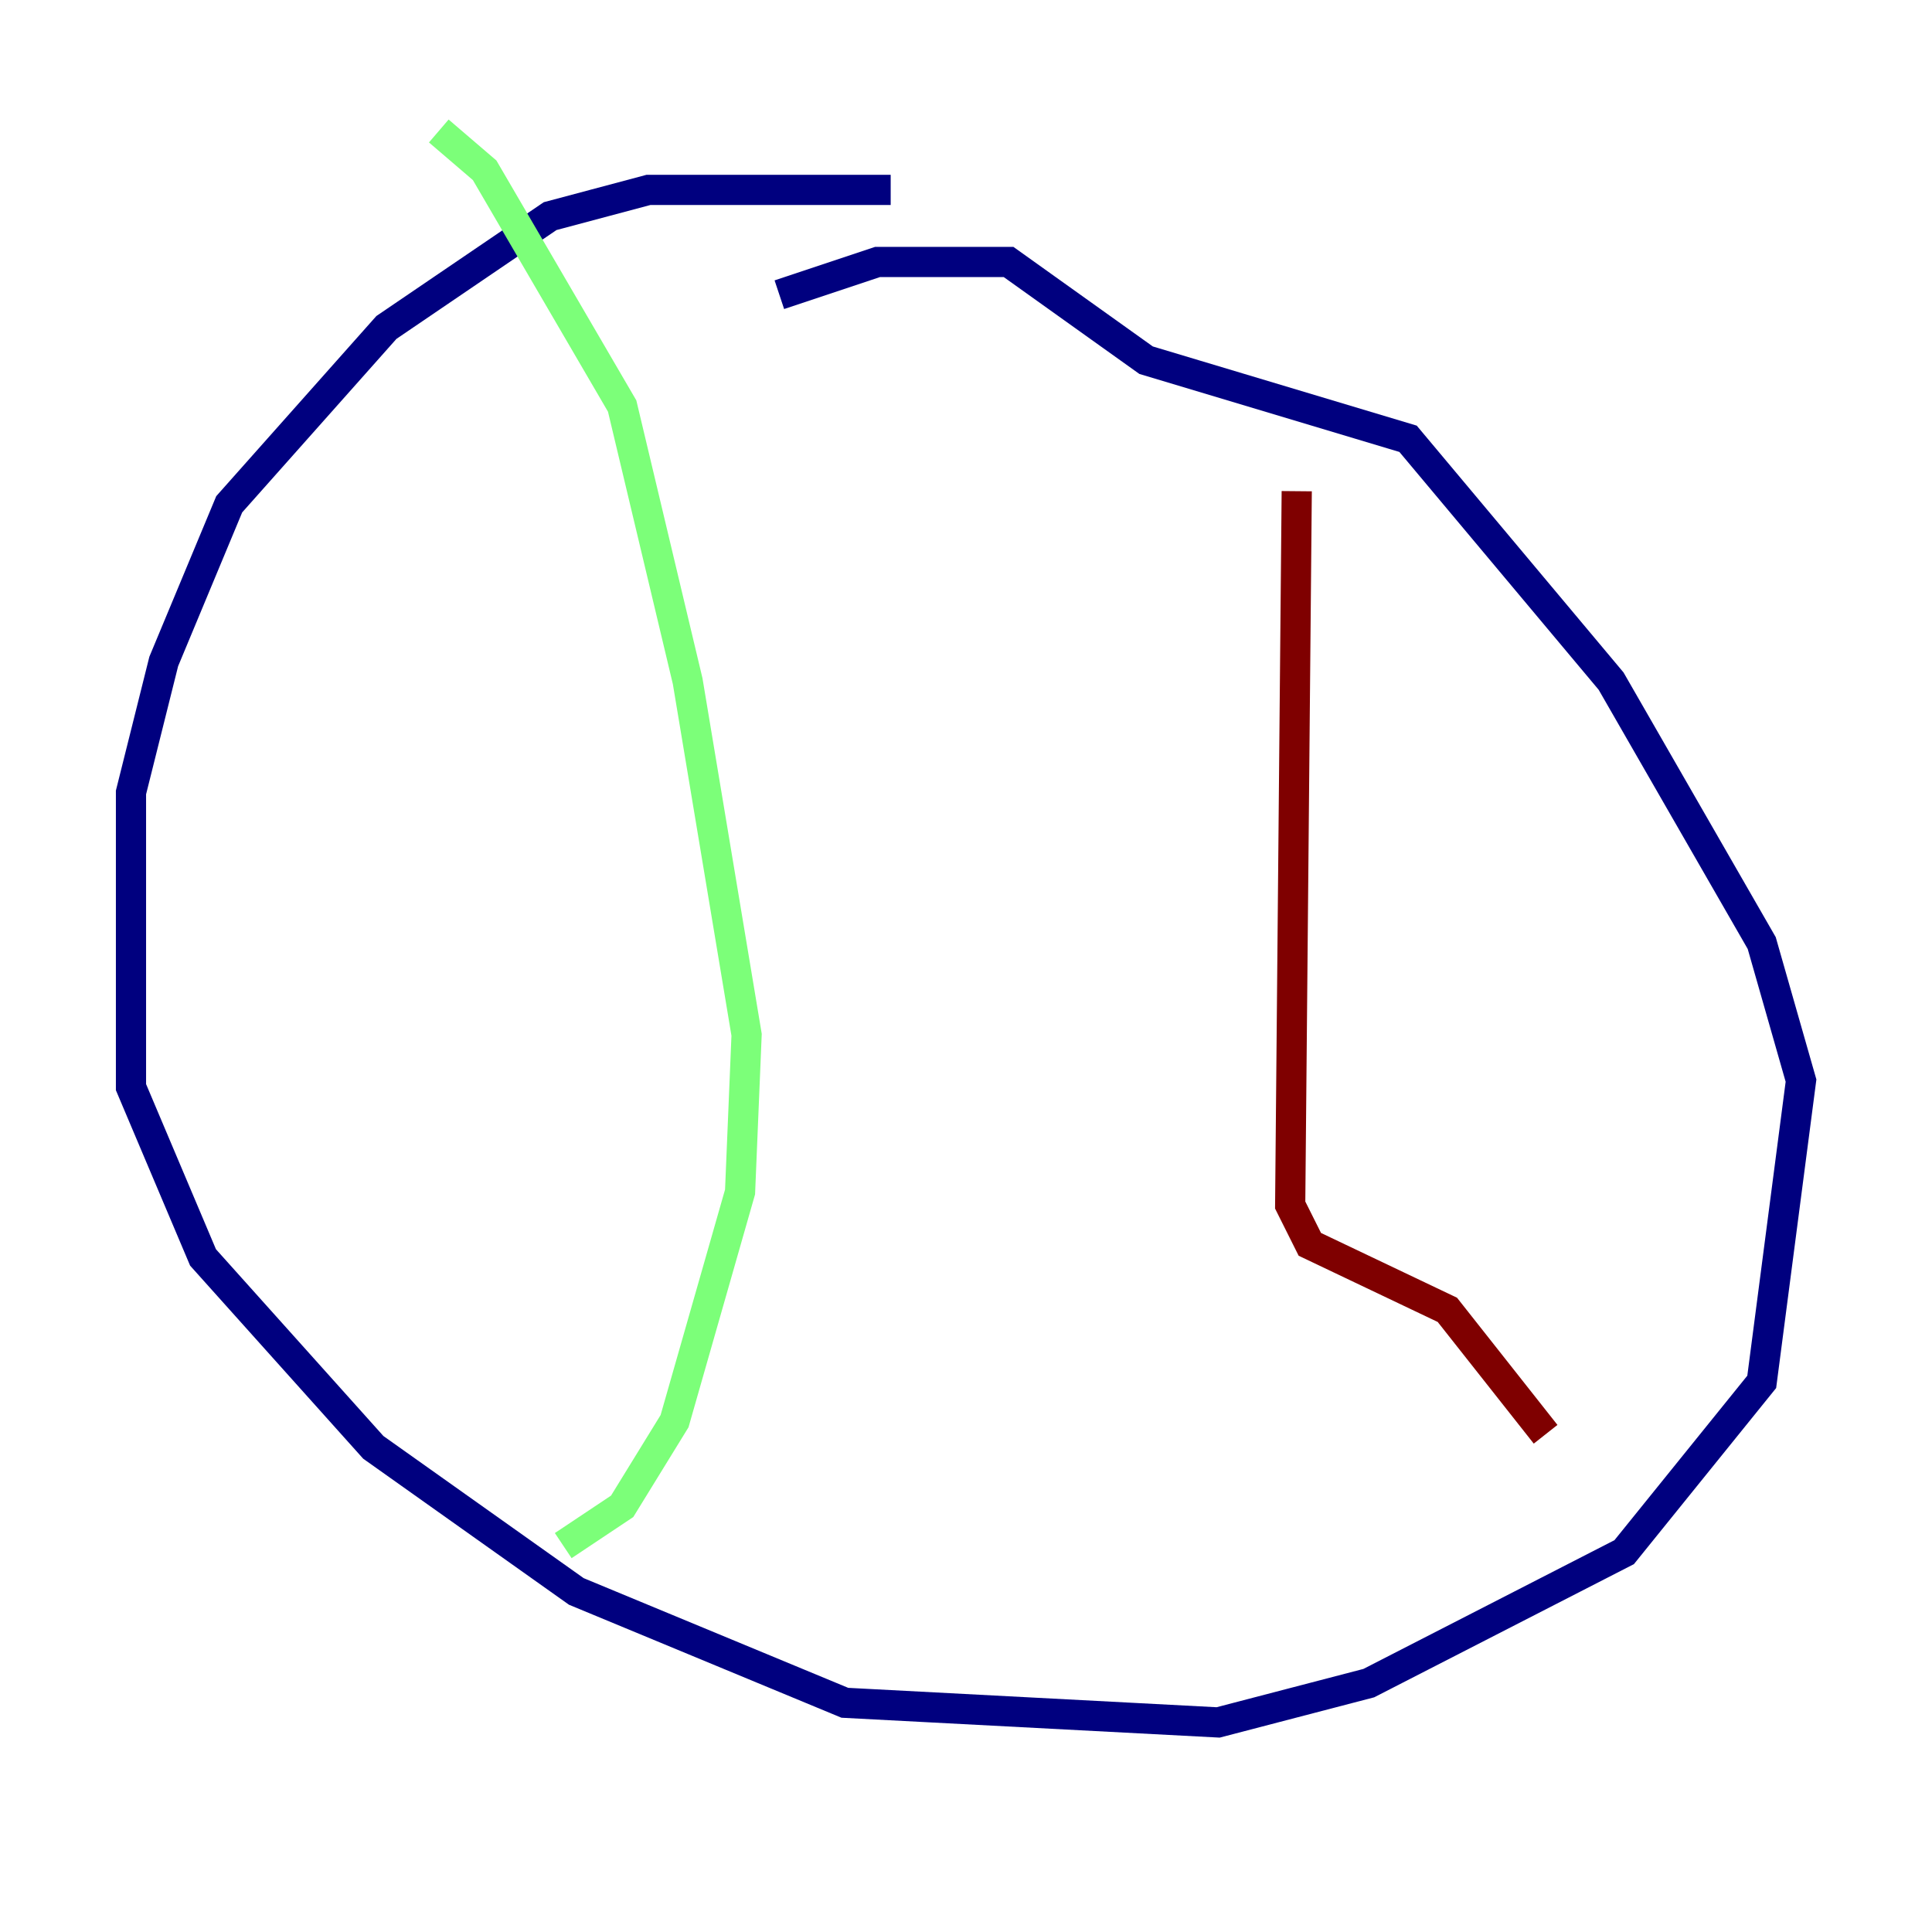 <?xml version="1.0" encoding="utf-8" ?>
<svg baseProfile="tiny" height="128" version="1.2" viewBox="0,0,128,128" width="128" xmlns="http://www.w3.org/2000/svg" xmlns:ev="http://www.w3.org/2001/xml-events" xmlns:xlink="http://www.w3.org/1999/xlink"><defs /><polyline fill="none" points="59.01,12.583 42.956,12.583 36.447,14.319 25.6,21.695 15.186,33.41 10.848,43.824 8.678,52.502 8.678,72.027 13.451,83.308 24.732,95.891 38.183,105.437 55.973,112.814 80.705,114.115 90.685,111.512 107.607,102.834 116.719,91.552 119.322,71.593 116.719,62.481 106.739,45.125 93.288,29.071 75.932,23.864 66.82,17.356 58.142,17.356 51.634,19.525" stroke="#00007f" stroke-width="2" /><polyline fill="none" points="29.071,8.678 32.108,11.281 41.22,26.902 45.559,45.125 49.464,68.556 49.031,78.969 44.691,94.156 41.22,99.797 37.315,102.4" stroke="#7cff79" stroke-width="2" /><polyline fill="none" points="85.912,32.542 85.478,79.837 86.78,82.441 95.891,86.78 102.4,95.024" stroke="#7f0000" stroke-width="2" /></svg>